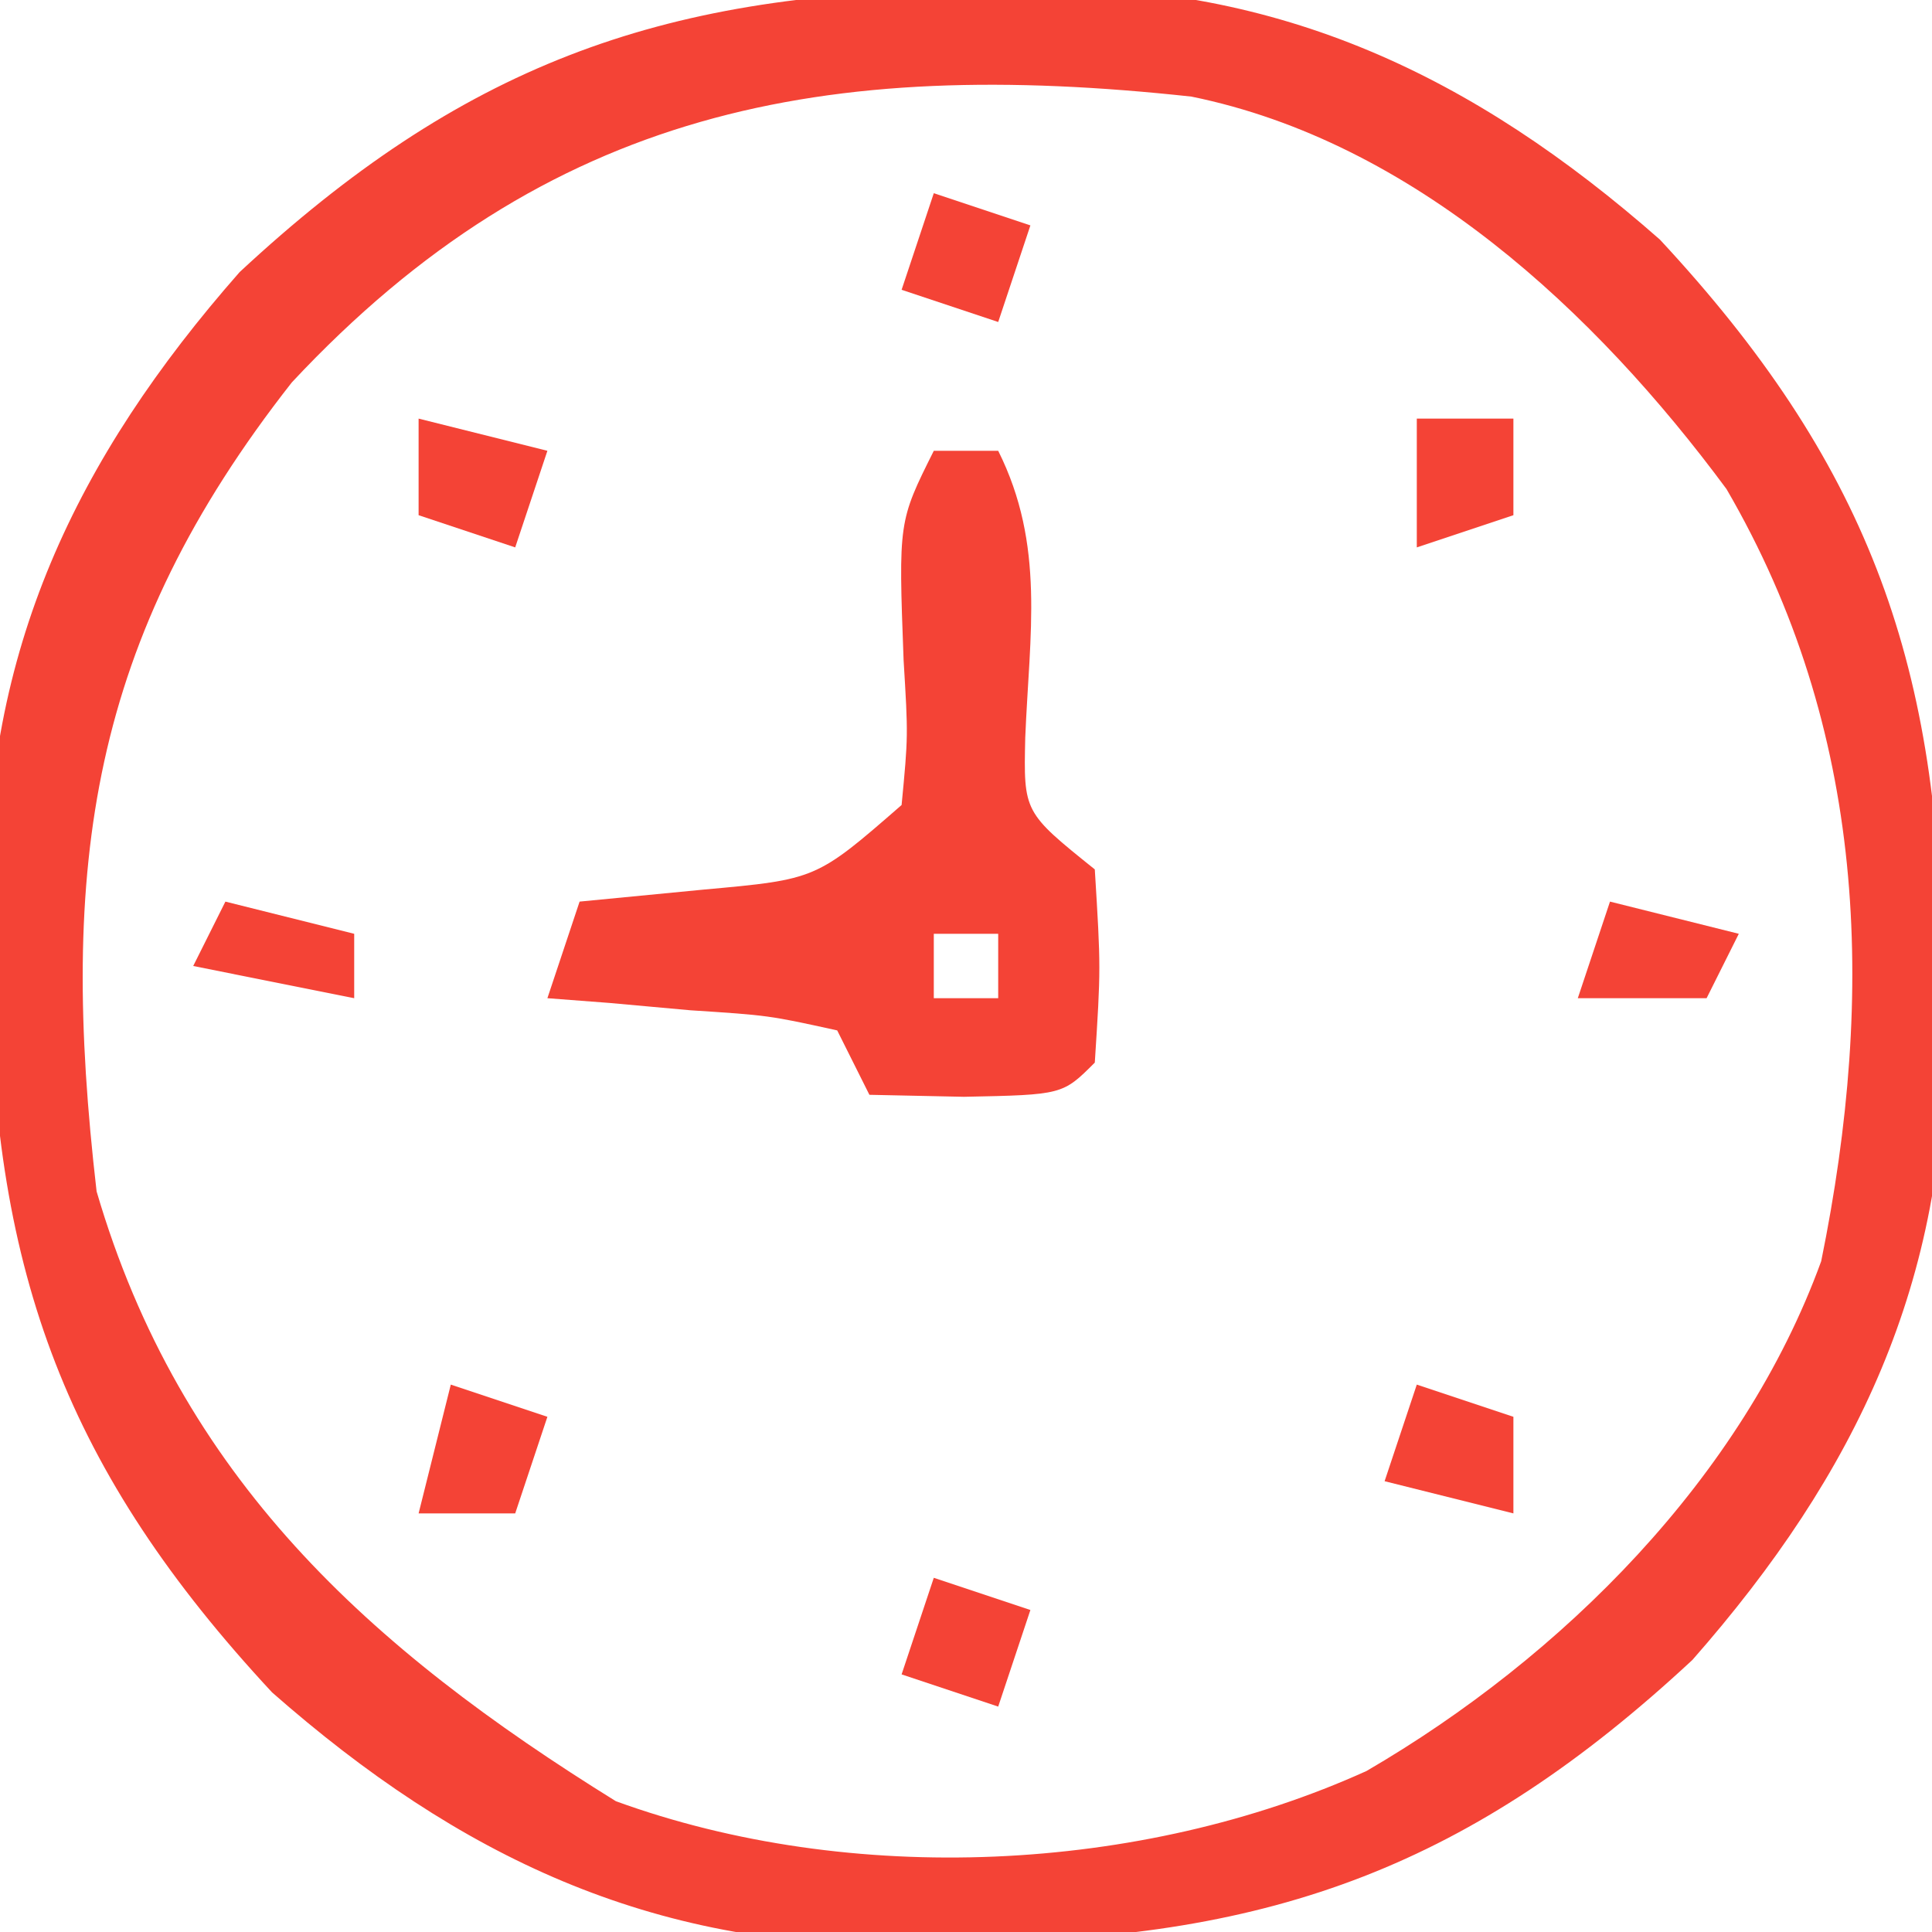 <?xml version="1.0" encoding="UTF-8"?>
<svg version="1.1" xmlns="http://www.w3.org/2000/svg" width="60" height="60">
<path d="M0 0 C0.778 -0.029 1.556 -0.058 2.357 -0.088 C10.08 -0.172 16.059 2.649 21.863 7.754 C28.233 14.605 30.513 20.749 30.625 30 C30.654 30.778 30.683 31.556 30.713 32.357 C30.797 40.08 27.976 46.059 22.871 51.863 C16.02 58.233 9.876 60.513 0.625 60.625 C-0.153 60.654 -0.931 60.683 -1.732 60.713 C-9.455 60.797 -15.434 57.976 -21.238 52.871 C-27.608 46.02 -29.888 39.876 -30 30.625 C-30.029 29.847 -30.058 29.069 -30.088 28.268 C-30.172 20.545 -27.351 14.566 -22.246 8.762 C-15.395 2.392 -9.251 0.112 0 0 Z M-20.625 12.188 C-26.906 20.187 -27.858 27.204 -26.688 37.312 C-24.086 46.199 -18.224 51.5 -10.562 56.25 C-3.257 58.908 5.728 58.491 12.75 55.312 C18.823 51.777 24.424 46.206 26.871 39.48 C28.577 31.103 28.274 22.961 23.93 15.5 C19.855 9.989 14.203 4.715 7.312 3.312 C-4.039 2.079 -12.681 3.681 -20.625 12.188 Z " fill="#f44336" transform="translate(29.688,-0.312)"/>
<path d="M0 0 C0.66 0 1.32 0 2 0 C3.466 2.932 2.971 5.678 2.84 8.906 C2.788 11.223 2.788 11.223 5 13 C5.188 16.062 5.188 16.062 5 19 C4 20 4 20 0.938 20.062 C-0.032 20.042 -1.001 20.021 -2 20 C-2.33 19.34 -2.66 18.68 -3 18 C-5.126 17.533 -5.126 17.533 -7.562 17.375 C-8.389 17.3 -9.215 17.225 -10.066 17.148 C-10.704 17.099 -11.343 17.05 -12 17 C-11.505 15.515 -11.505 15.515 -11 14 C-9.721 13.876 -8.443 13.752 -7.125 13.625 C-3.652 13.31 -3.652 13.31 -1 11 C-0.795 8.856 -0.795 8.856 -0.938 6.5 C-1.098 2.196 -1.098 2.196 0 0 Z M0 15 C0 15.66 0 16.32 0 17 C0.66 17 1.32 17 2 17 C2 16.34 2 15.68 2 15 C1.34 15 0.68 15 0 15 Z " fill="#f44336" transform="translate(29,14)"/>
<path d="M0 0 C0.99 0.33 1.98 0.66 3 1 C3 1.99 3 2.98 3 4 C1.68 3.67 0.36 3.34 -1 3 C-0.67 2.01 -0.34 1.02 0 0 Z " fill="#f44336" transform="translate(44,43)"/>
<path d="M0 0 C0.99 0.33 1.98 0.66 3 1 C2.67 1.99 2.34 2.98 2 4 C1.01 4 0.02 4 -1 4 C-0.67 2.68 -0.34 1.36 0 0 Z " fill="#f44336" transform="translate(14,43)"/>
<path d="M0 0 C0.99 0.33 1.98 0.66 3 1 C2.67 1.99 2.34 2.98 2 4 C1.01 3.67 0.02 3.34 -1 3 C-0.67 2.01 -0.34 1.02 0 0 Z " fill="#f44336" transform="translate(29,49)"/>
<path d="M0 0 C1.98 0.495 1.98 0.495 4 1 C3.67 1.66 3.34 2.32 3 3 C1.68 3 0.36 3 -1 3 C-0.67 2.01 -0.34 1.02 0 0 Z " fill="#f44336" transform="translate(50,28)"/>
<path d="M0 0 C1.98 0.495 1.98 0.495 4 1 C4 1.66 4 2.32 4 3 C2.35 2.67 0.7 2.34 -1 2 C-0.67 1.34 -0.34 0.68 0 0 Z " fill="#f44336" transform="translate(7,28)"/>
<path d="M0 0 C0.99 0 1.98 0 3 0 C3 0.99 3 1.98 3 3 C2.01 3.33 1.02 3.66 0 4 C0 2.68 0 1.36 0 0 Z " fill="#f44336" transform="translate(44,13)"/>
<path d="M0 0 C1.32 0.33 2.64 0.66 4 1 C3.67 1.99 3.34 2.98 3 4 C2.01 3.67 1.02 3.34 0 3 C0 2.01 0 1.02 0 0 Z " fill="#f44336" transform="translate(13,13)"/>
<path d="M0 0 C0.99 0.33 1.98 0.66 3 1 C2.67 1.99 2.34 2.98 2 4 C1.01 3.67 0.02 3.34 -1 3 C-0.67 2.01 -0.34 1.02 0 0 Z " fill="#f44336" transform="translate(29,6)"/>
</svg>
